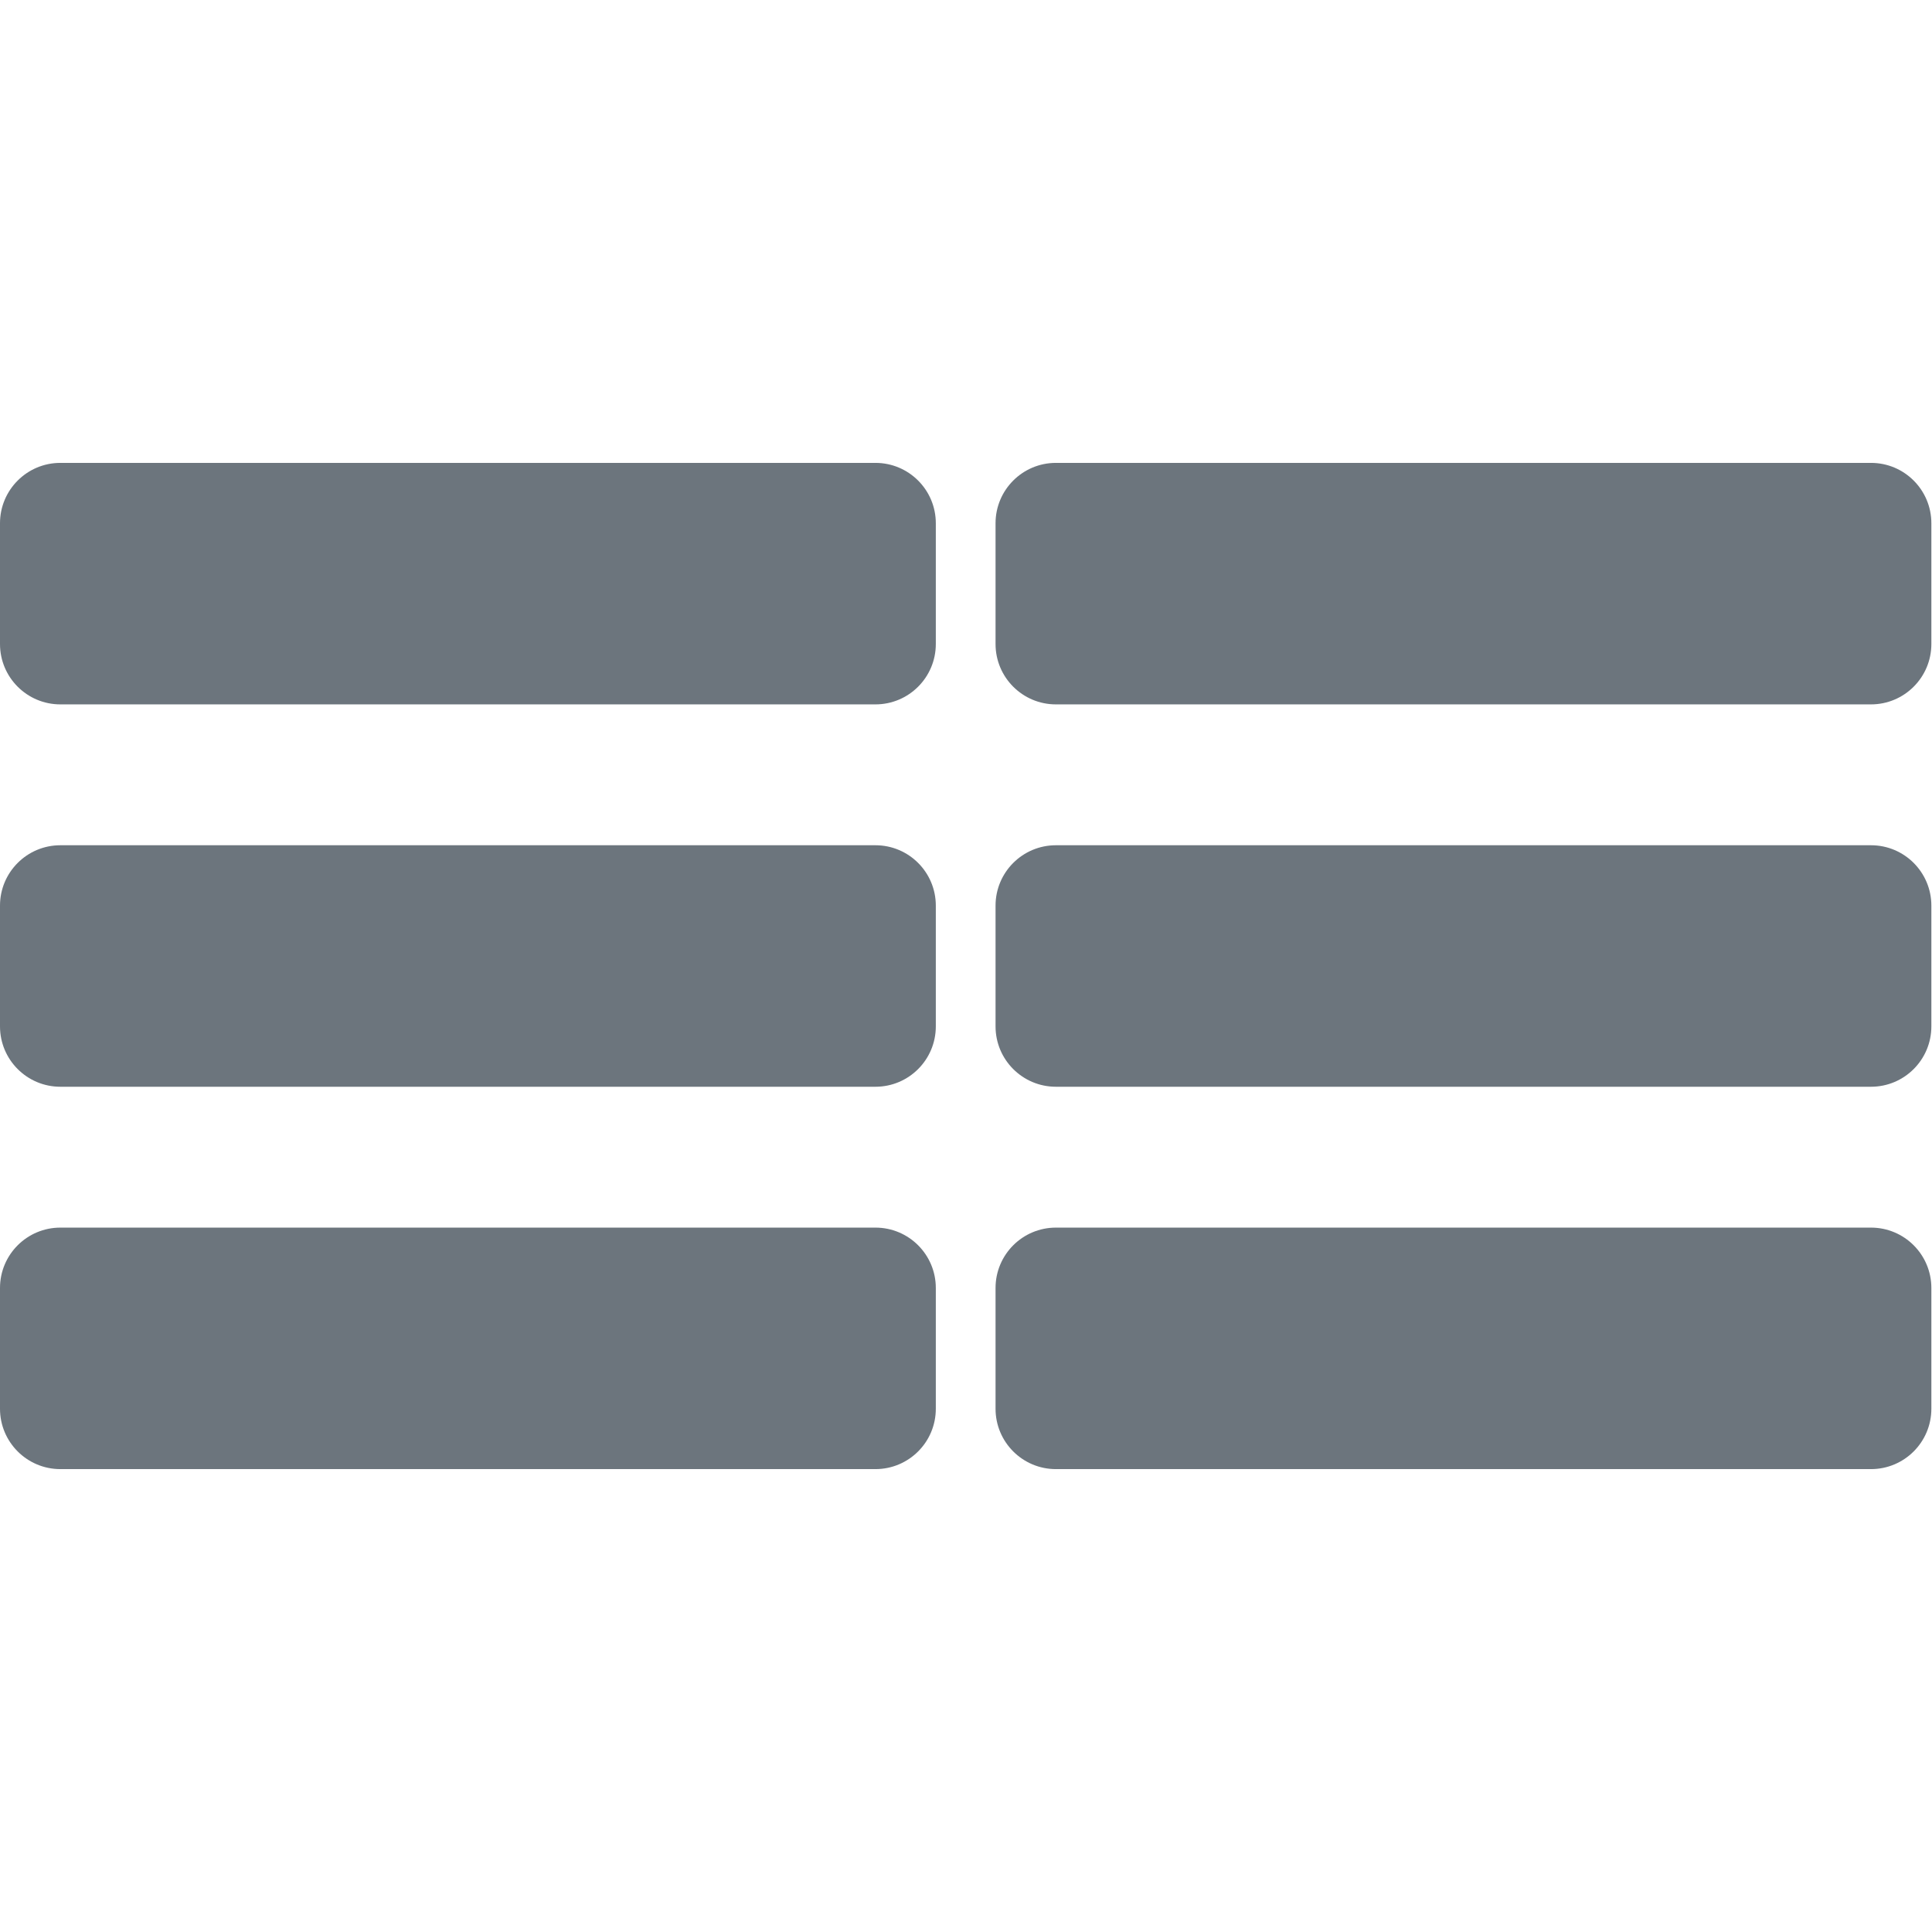 <?xml version="1.0" encoding="utf-8"?>
<!-- Generator: Adobe Illustrator 25.2.3, SVG Export Plug-In . SVG Version: 6.00 Build 0)  -->
<svg version="1.1" id="Ebene_1" xmlns="http://www.w3.org/2000/svg" xmlns:xlink="http://www.w3.org/1999/xlink" x="0px" y="0px"
	 viewBox="0 0 512 512" style="enable-background:new 0 0 512 512;" xml:space="preserve">
<style type="text/css">
	.st0{fill:#6C757D;}
</style>
<path class="st0" d="M232,288H16c-8.84,0-16-7.16-16-16v-32c0-8.84,7.16-16,16-16h216c8.84,0,16,7.16,16,16v32
	C248,280.84,240.84,288,232,288z"/>
<path class="st0" d="M232,186.67H16c-8.84,0-16-7.16-16-16v-32c0-8.84,7.16-16,16-16h216c8.84,0,16,7.16,16,16v32
	C248,179.5,240.84,186.67,232,186.67z"/>
<path class="st0" d="M232,389.33H16c-8.84,0-16-7.16-16-16v-32c0-8.84,7.16-16,16-16h216c8.84,0,16,7.16,16,16v32
	C248,382.17,240.84,389.33,232,389.33z"/>
<path class="st0" d="M495.83,288h-216c-8.84,0-16-7.16-16-16v-32c0-8.84,7.16-16,16-16h216c8.84,0,16,7.16,16,16v32
	C511.83,280.84,504.67,288,495.83,288z"/>
<path class="st0" d="M495.83,186.67h-216c-8.84,0-16-7.16-16-16v-32c0-8.84,7.16-16,16-16h216c8.84,0,16,7.16,16,16v32
	C511.83,179.5,504.67,186.67,495.83,186.67z"/>
<path class="st0" d="M495.83,389.33h-216c-8.84,0-16-7.16-16-16v-32c0-8.84,7.16-16,16-16h216c8.84,0,16,7.16,16,16v32
	C511.83,382.17,504.67,389.33,495.83,389.33z"/>
</svg>
